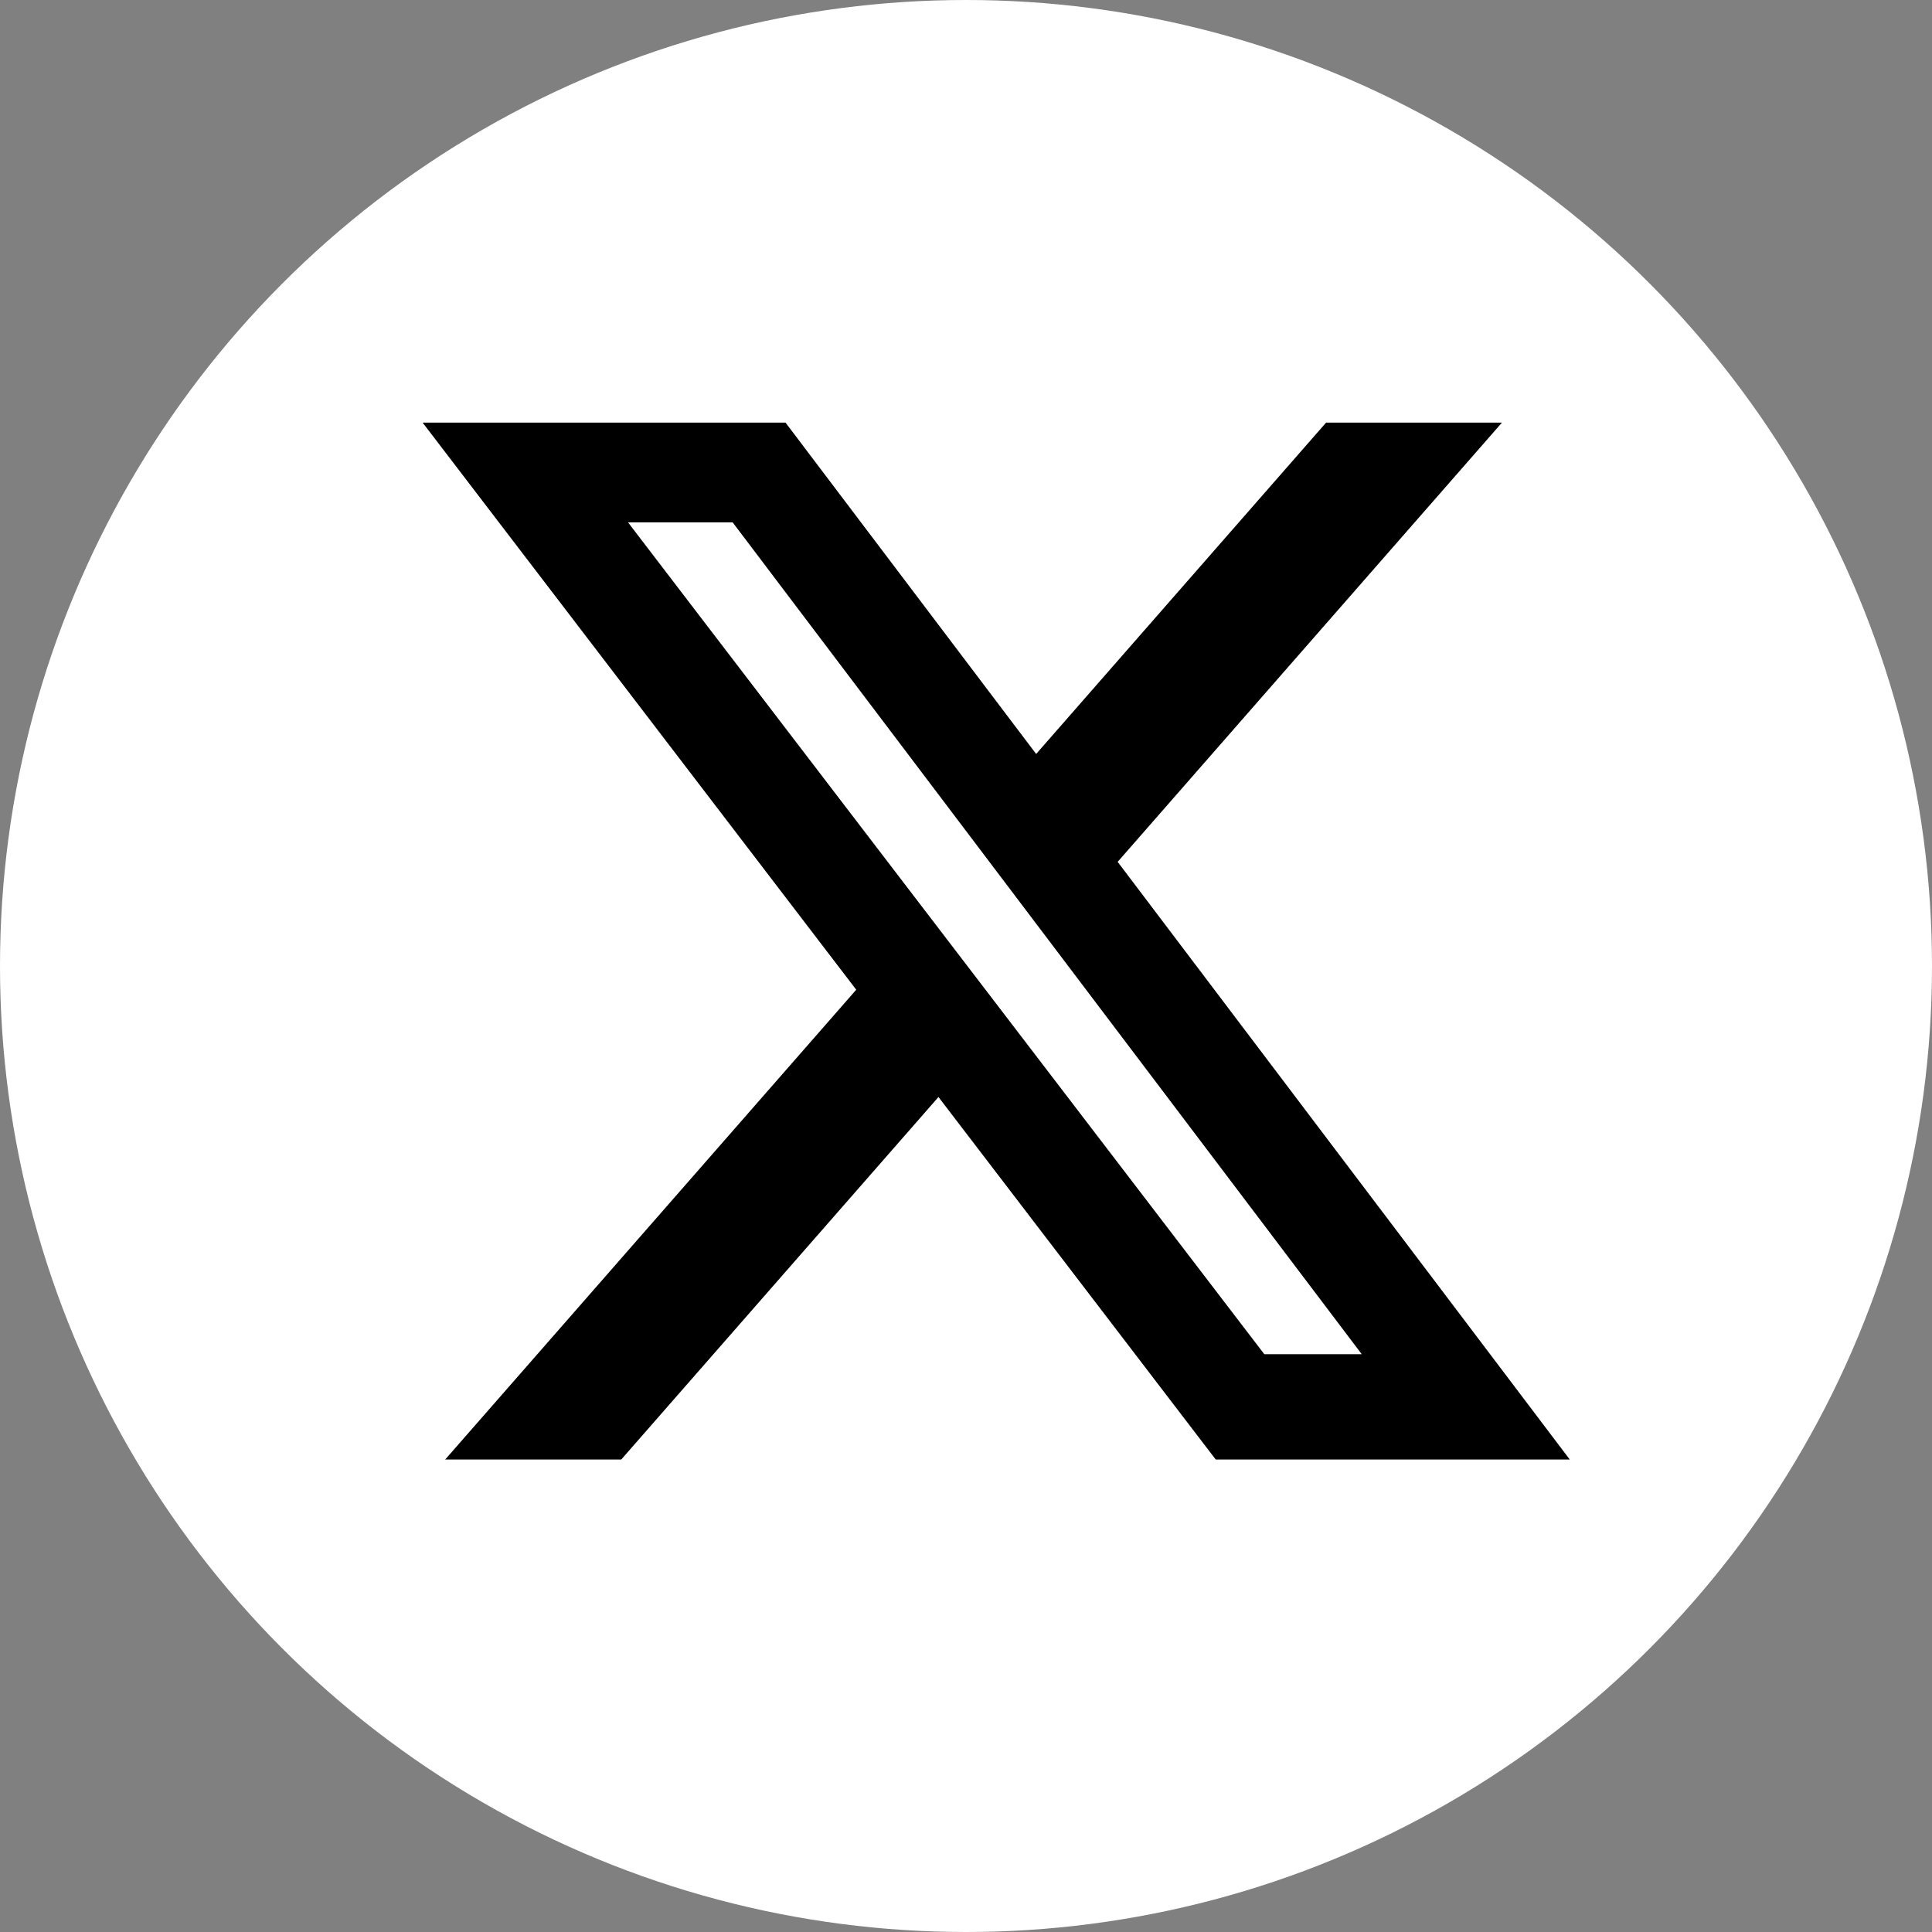 <svg width="32" height="32" viewBox="0 0 32 32" fill="none" xmlns="http://www.w3.org/2000/svg">
<rect x="0" y="0" width="32" height="32" fill="#808080" stroke="none"/>
<circle cx="16" cy="16" r="16" fill="white"/>
<path d="M21.964 7H24.877L18.512 14.275L26 24.174H20.136L15.544 18.17L10.29 24.174H7.374L14.182 16.393L7 7H13.011L17.162 12.488L21.964 7ZM20.941 22.43H22.555L12.135 8.652H10.402L20.941 22.43Z" fill="black"/>
</svg>
